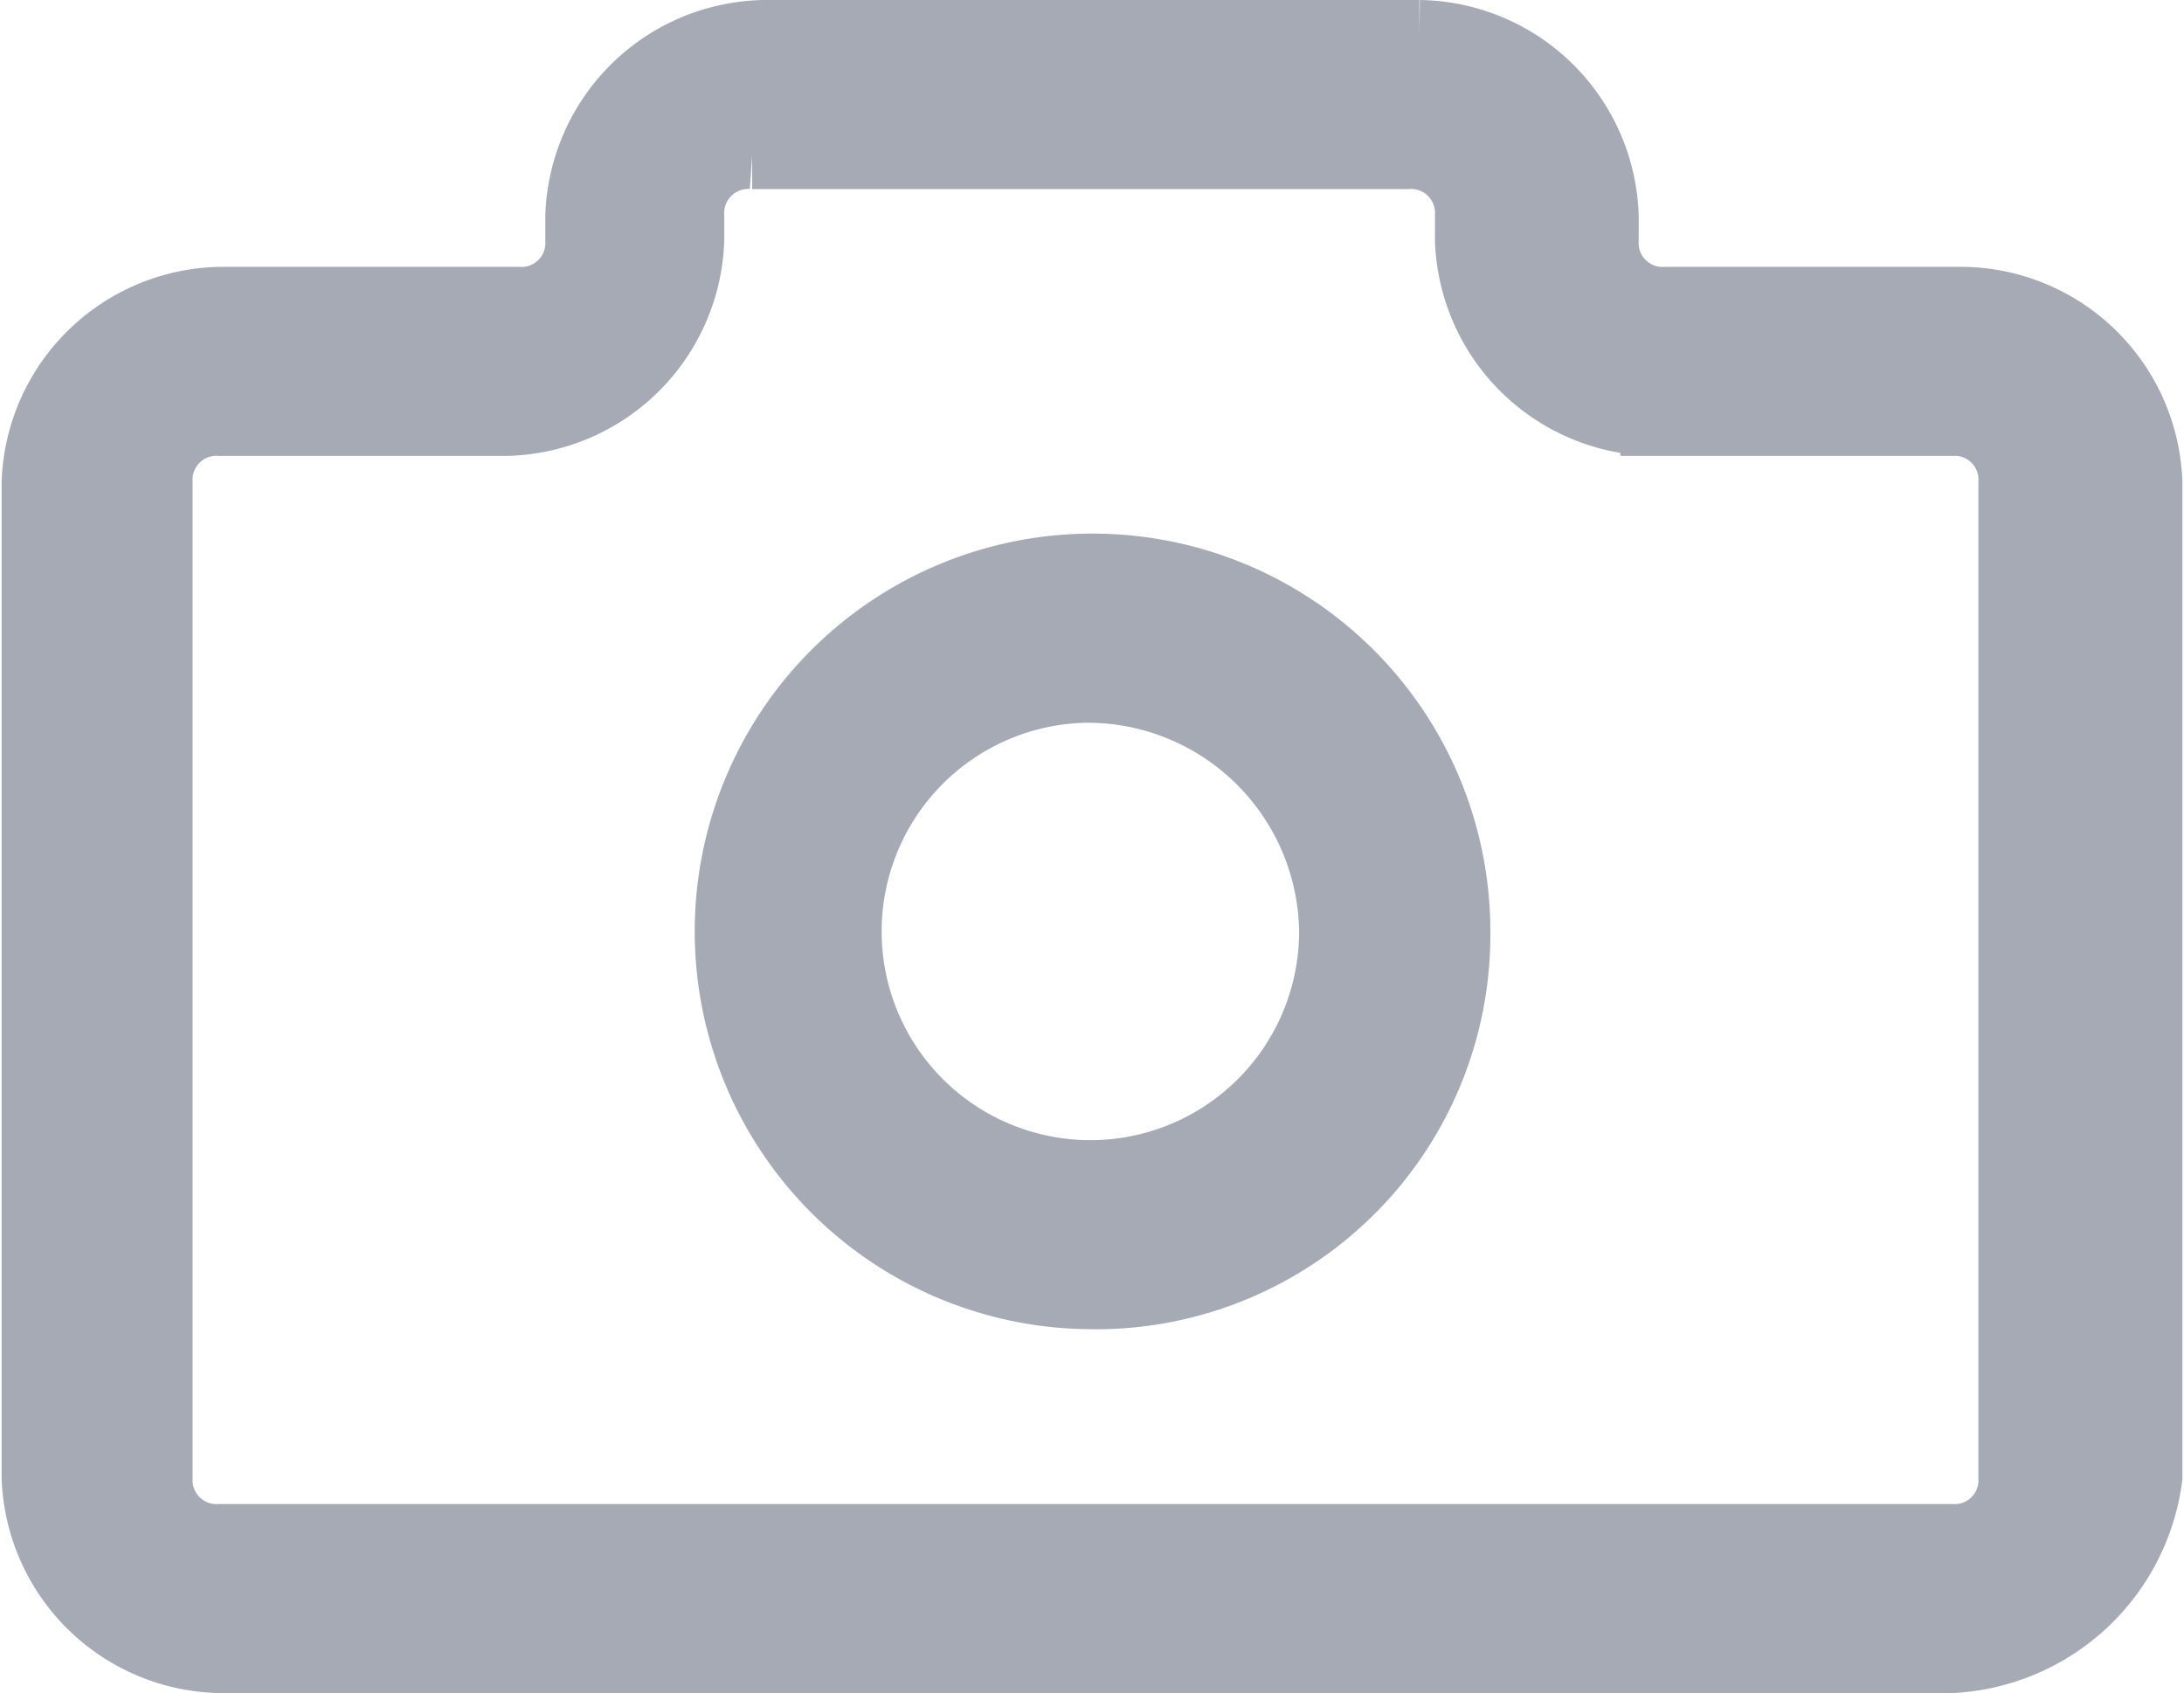 <svg xmlns="http://www.w3.org/2000/svg" width="16.124" height="12.5" viewBox="0 0 16.124 12.5">
  <defs>
    <style>
      .cls-1 {
        fill: #a6aab4;
        stroke: #a6aab4;
        stroke-width: 0.5px;
        fill-rule: evenodd;
      }
    </style>
  </defs>
  <path id="uploa.svg" class="cls-1" d="M348.841,582H336.069a1.391,1.391,0,0,1-1.369-1.343v-7.344a1.391,1.391,0,0,1,1.369-1.343h2.188a0.427,0.427,0,0,0,.457-0.448v-0.179A1.391,1.391,0,0,1,340.082,570h4.835a1.39,1.39,0,0,1,1.369,1.343v0.179a0.427,0.427,0,0,0,.456.448h2.19a1.39,1.39,0,0,1,1.368,1.343v7.344A1.546,1.546,0,0,1,348.841,582Zm0-9.134h-2.19a1.391,1.391,0,0,1-1.369-1.344v-0.179a0.427,0.427,0,0,0-.456-0.447h-4.835a0.427,0.427,0,0,0-.456.447v0.179a1.391,1.391,0,0,1-1.369,1.344h-2.1a0.427,0.427,0,0,0-.456.447v7.344a0.427,0.427,0,0,0,.456.447h12.773a0.426,0.426,0,0,0,.455-0.447v-7.344A0.426,0.426,0,0,0,348.841,572.866Zm-6.386,6.447a2.687,2.687,0,1,1,2.736-2.686A2.663,2.663,0,0,1,342.455,579.313Zm0-4.477a1.791,1.791,0,1,0,1.824,1.791A1.813,1.813,0,0,0,342.455,574.836Z" transform="translate(-334.438 -569.75)"/>
</svg>
